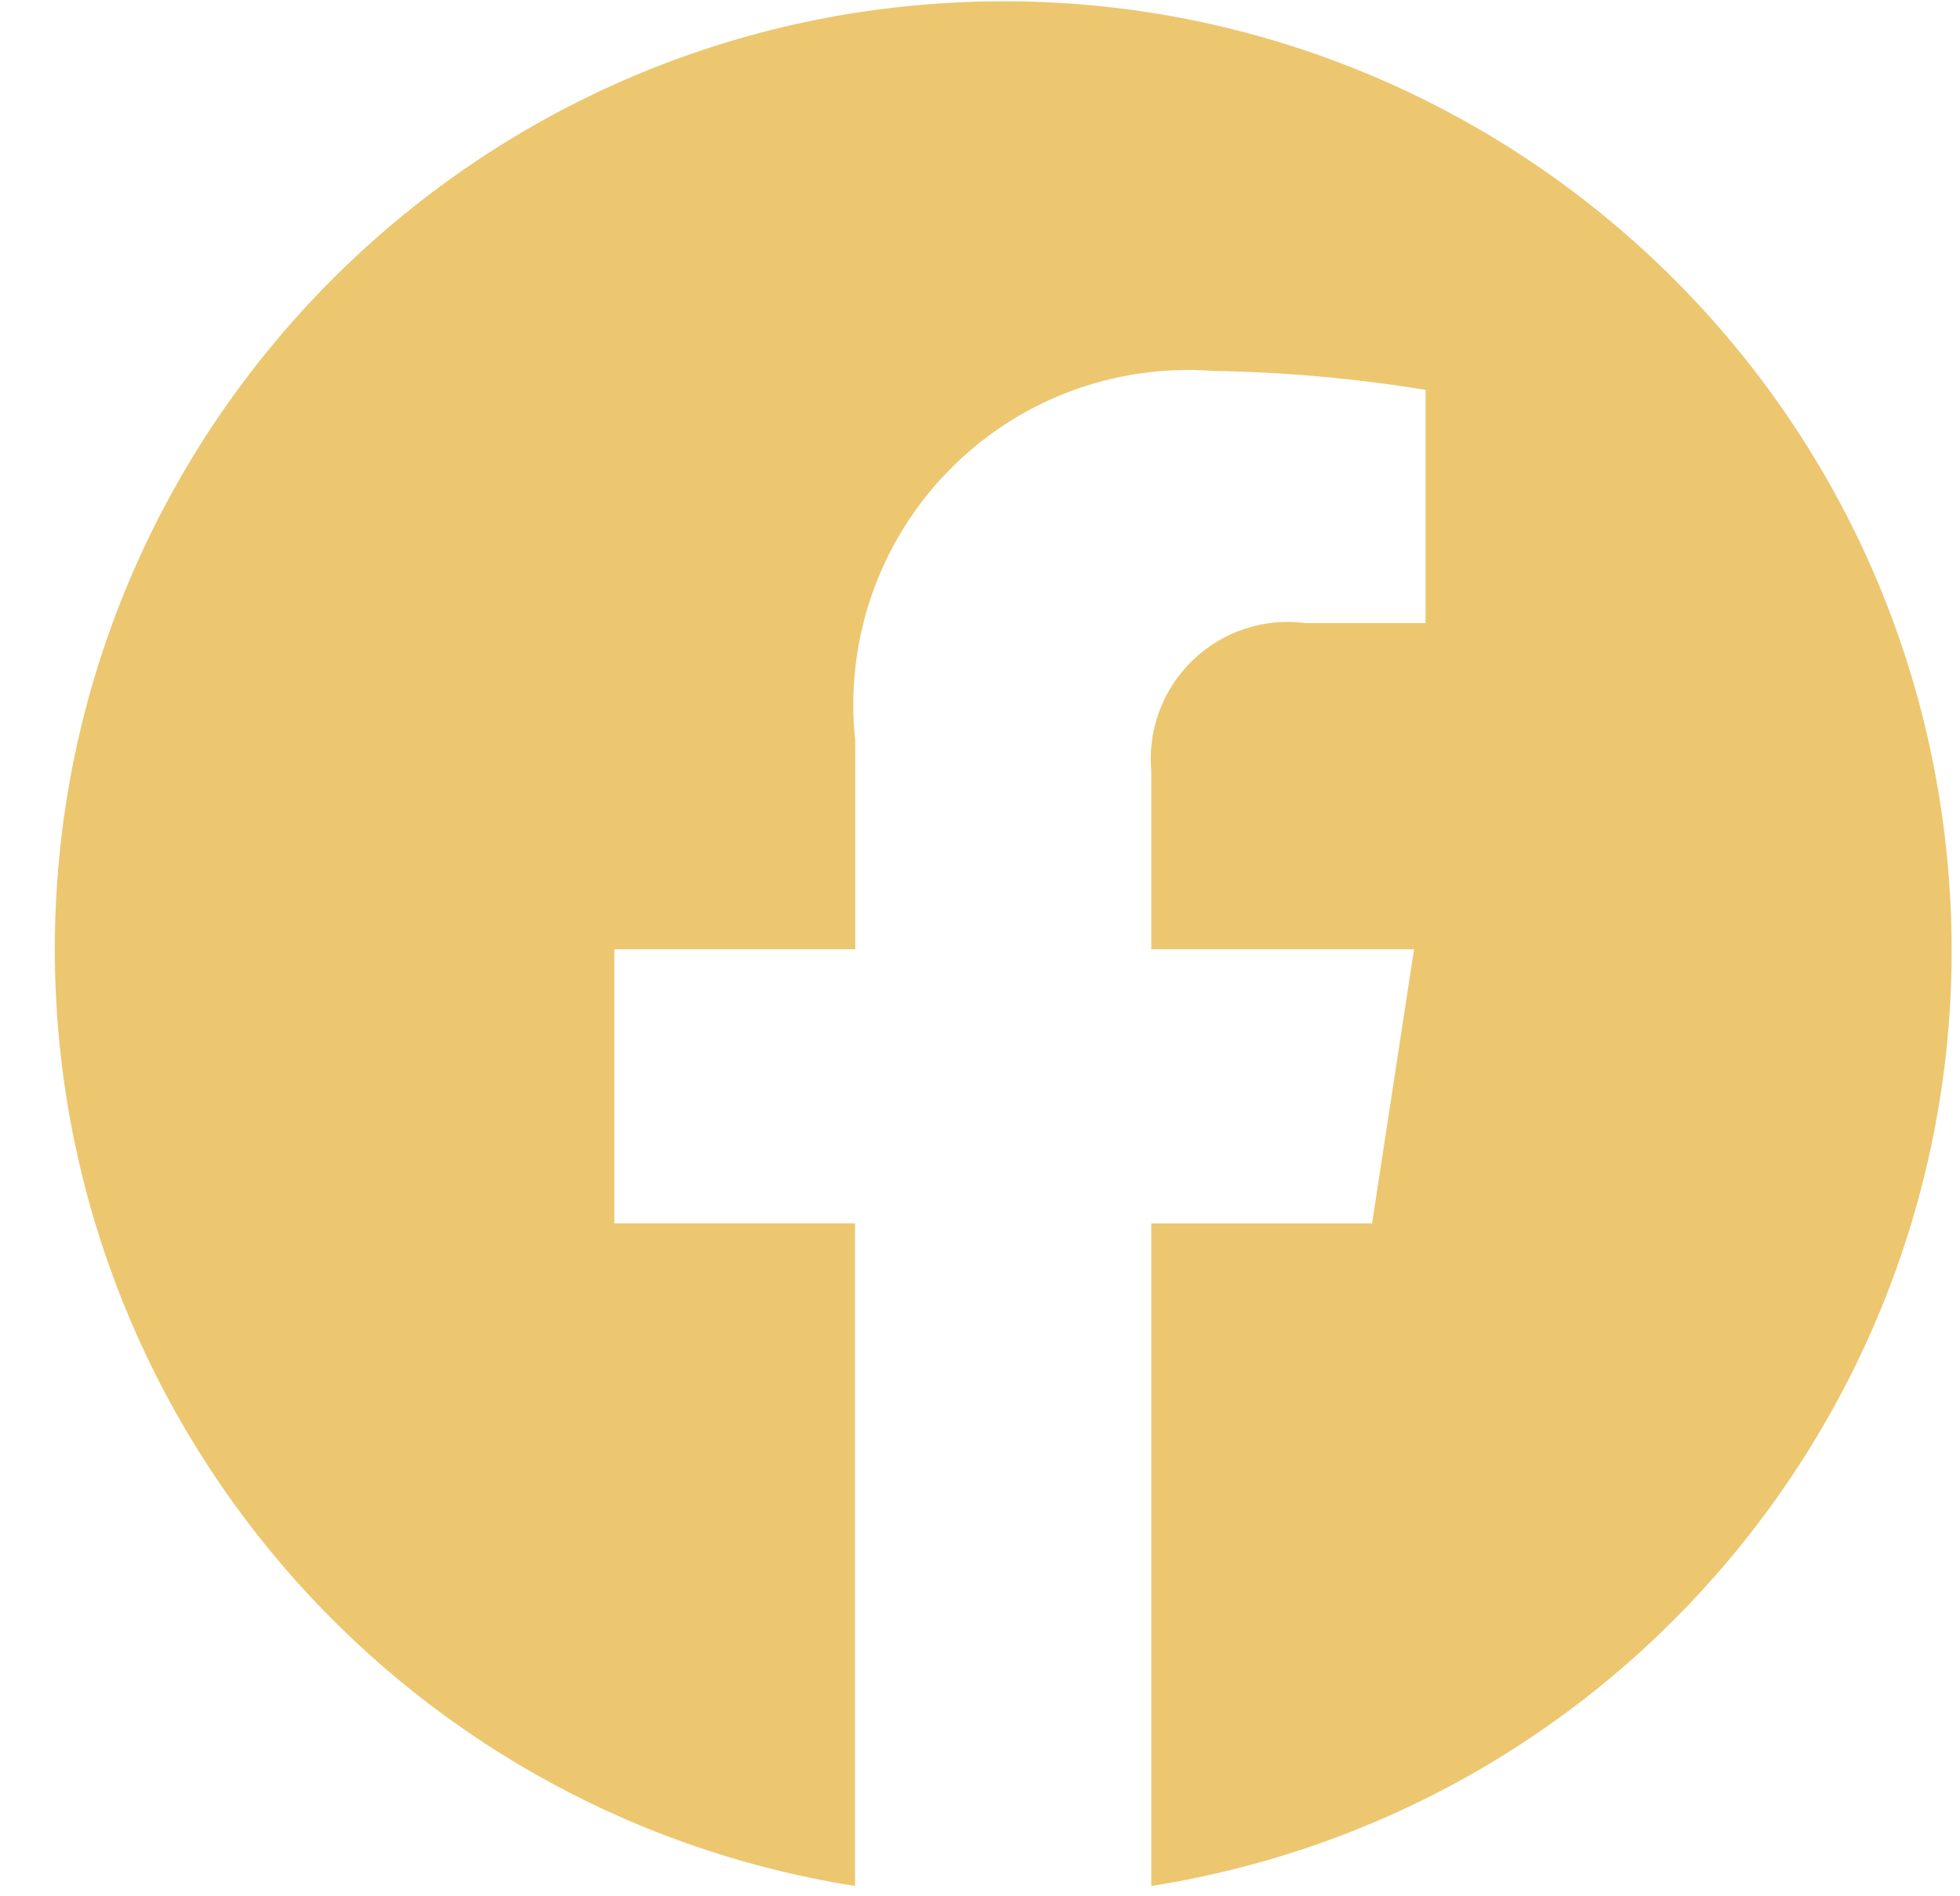 <svg width="31" height="30" viewBox="0 0 31 30" fill="none" xmlns="http://www.w3.org/2000/svg">
<path d="M0.867 15.018C0.869 22.397 6.235 28.68 13.523 29.837V19.353H9.717V15.018H13.527V11.718C13.357 10.155 13.891 8.596 14.985 7.466C16.078 6.335 17.618 5.75 19.187 5.868C20.312 5.886 21.436 5.987 22.547 6.168V9.857H20.651C19.998 9.771 19.342 9.987 18.867 10.443C18.392 10.899 18.15 11.546 18.209 12.201V15.018H22.365L21.701 19.355H18.209V29.837C26.09 28.591 31.617 21.393 30.785 13.457C29.954 5.521 23.054 -0.375 15.085 0.041C7.117 0.457 0.868 7.039 0.867 15.018Z" fill="#ECC770"/>
</svg>
